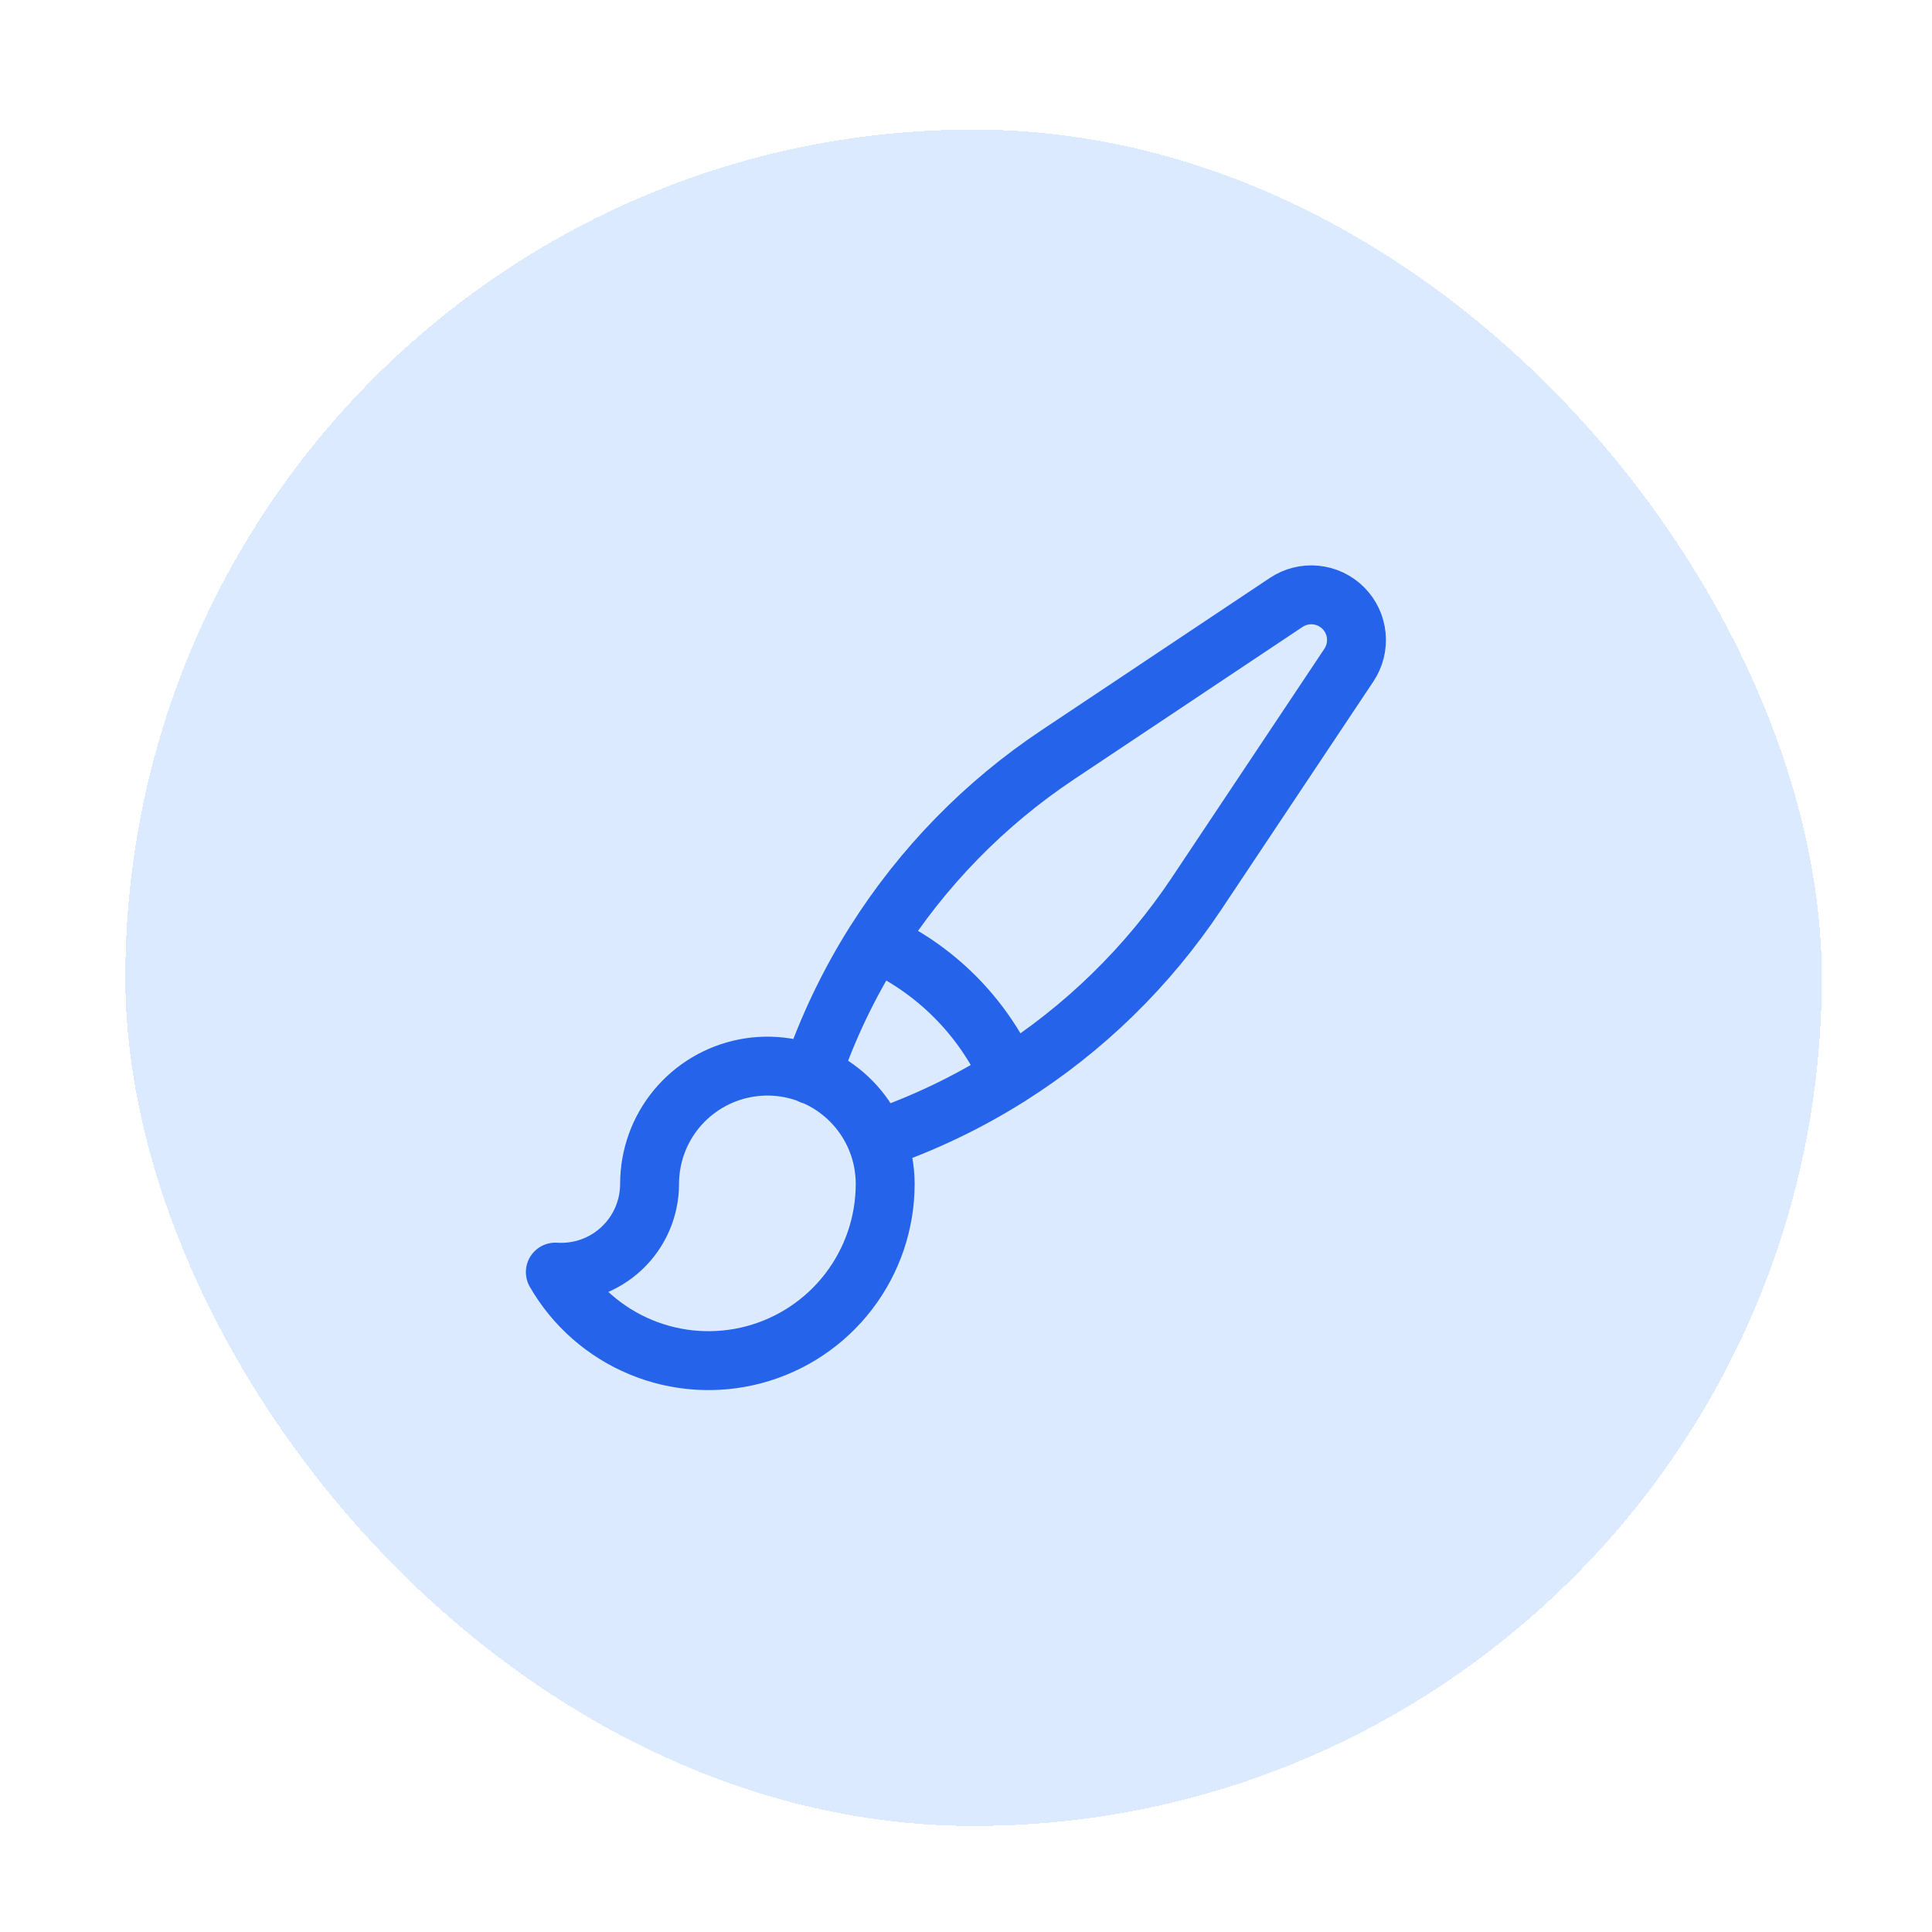 <svg width="41" height="41" viewBox="0 0 41 41" fill="none" xmlns="http://www.w3.org/2000/svg">
<g filter="url(#filter0_d_1_133)">
<rect x="2.66" y="1.75" width="36" height="36" rx="18" fill="#DBEAFE" shape-rendering="crispEdges"/>
<g clip-path="url(#clip0_1_133)">
<path d="M18.602 23.185C18.384 22.648 17.986 22.203 17.476 21.926C16.966 21.65 16.375 21.56 15.806 21.671C15.237 21.782 14.724 22.088 14.355 22.535C13.986 22.983 13.785 23.545 13.785 24.125C13.785 24.382 13.732 24.636 13.63 24.871C13.528 25.107 13.378 25.319 13.191 25.494C13.003 25.67 12.782 25.805 12.54 25.891C12.298 25.977 12.041 26.013 11.785 25.996C12.197 26.712 12.834 27.271 13.597 27.588C14.359 27.905 15.205 27.961 16.003 27.748C16.801 27.535 17.506 27.064 18.009 26.409C18.512 25.754 18.785 24.951 18.785 24.125C18.785 23.793 18.72 23.475 18.602 23.185ZM18.602 23.185C19.593 22.847 20.54 22.394 21.425 21.835M17.223 21.814C17.56 20.821 18.014 19.872 18.574 18.985M21.424 21.835C23.005 20.837 24.357 19.517 25.394 17.962L28.624 13.117C28.748 12.932 28.804 12.71 28.782 12.489C28.761 12.268 28.663 12.061 28.506 11.904C28.349 11.747 28.142 11.649 27.921 11.628C27.7 11.606 27.478 11.662 27.293 11.786L22.448 15.017C20.893 16.053 19.573 17.406 18.574 18.986C19.842 19.553 20.857 20.568 21.424 21.836" stroke="#2563EB" stroke-width="1.25" stroke-linecap="round" stroke-linejoin="round"/>
</g>
</g>
<defs>
<filter id="filter0_d_1_133" x="0.66" y="0.75" width="40" height="40" filterUnits="userSpaceOnUse" color-interpolation-filters="sRGB">
<feFlood flood-opacity="0" result="BackgroundImageFix"/>
<feColorMatrix in="SourceAlpha" type="matrix" values="0 0 0 0 0 0 0 0 0 0 0 0 0 0 0 0 0 0 127 0" result="hardAlpha"/>
<feOffset dy="1"/>
<feGaussianBlur stdDeviation="1"/>
<feComposite in2="hardAlpha" operator="out"/>
<feColorMatrix type="matrix" values="0 0 0 0 0 0 0 0 0 0 0 0 0 0 0 0 0 0 0.05 0"/>
<feBlend mode="normal" in2="BackgroundImageFix" result="effect1_dropShadow_1_133"/>
<feBlend mode="normal" in="SourceGraphic" in2="effect1_dropShadow_1_133" result="shape"/>
</filter>
<clipPath id="clip0_1_133">
<rect width="20" height="20" fill="white" transform="translate(10.66 9.75)"/>
</clipPath>
</defs>
</svg>
